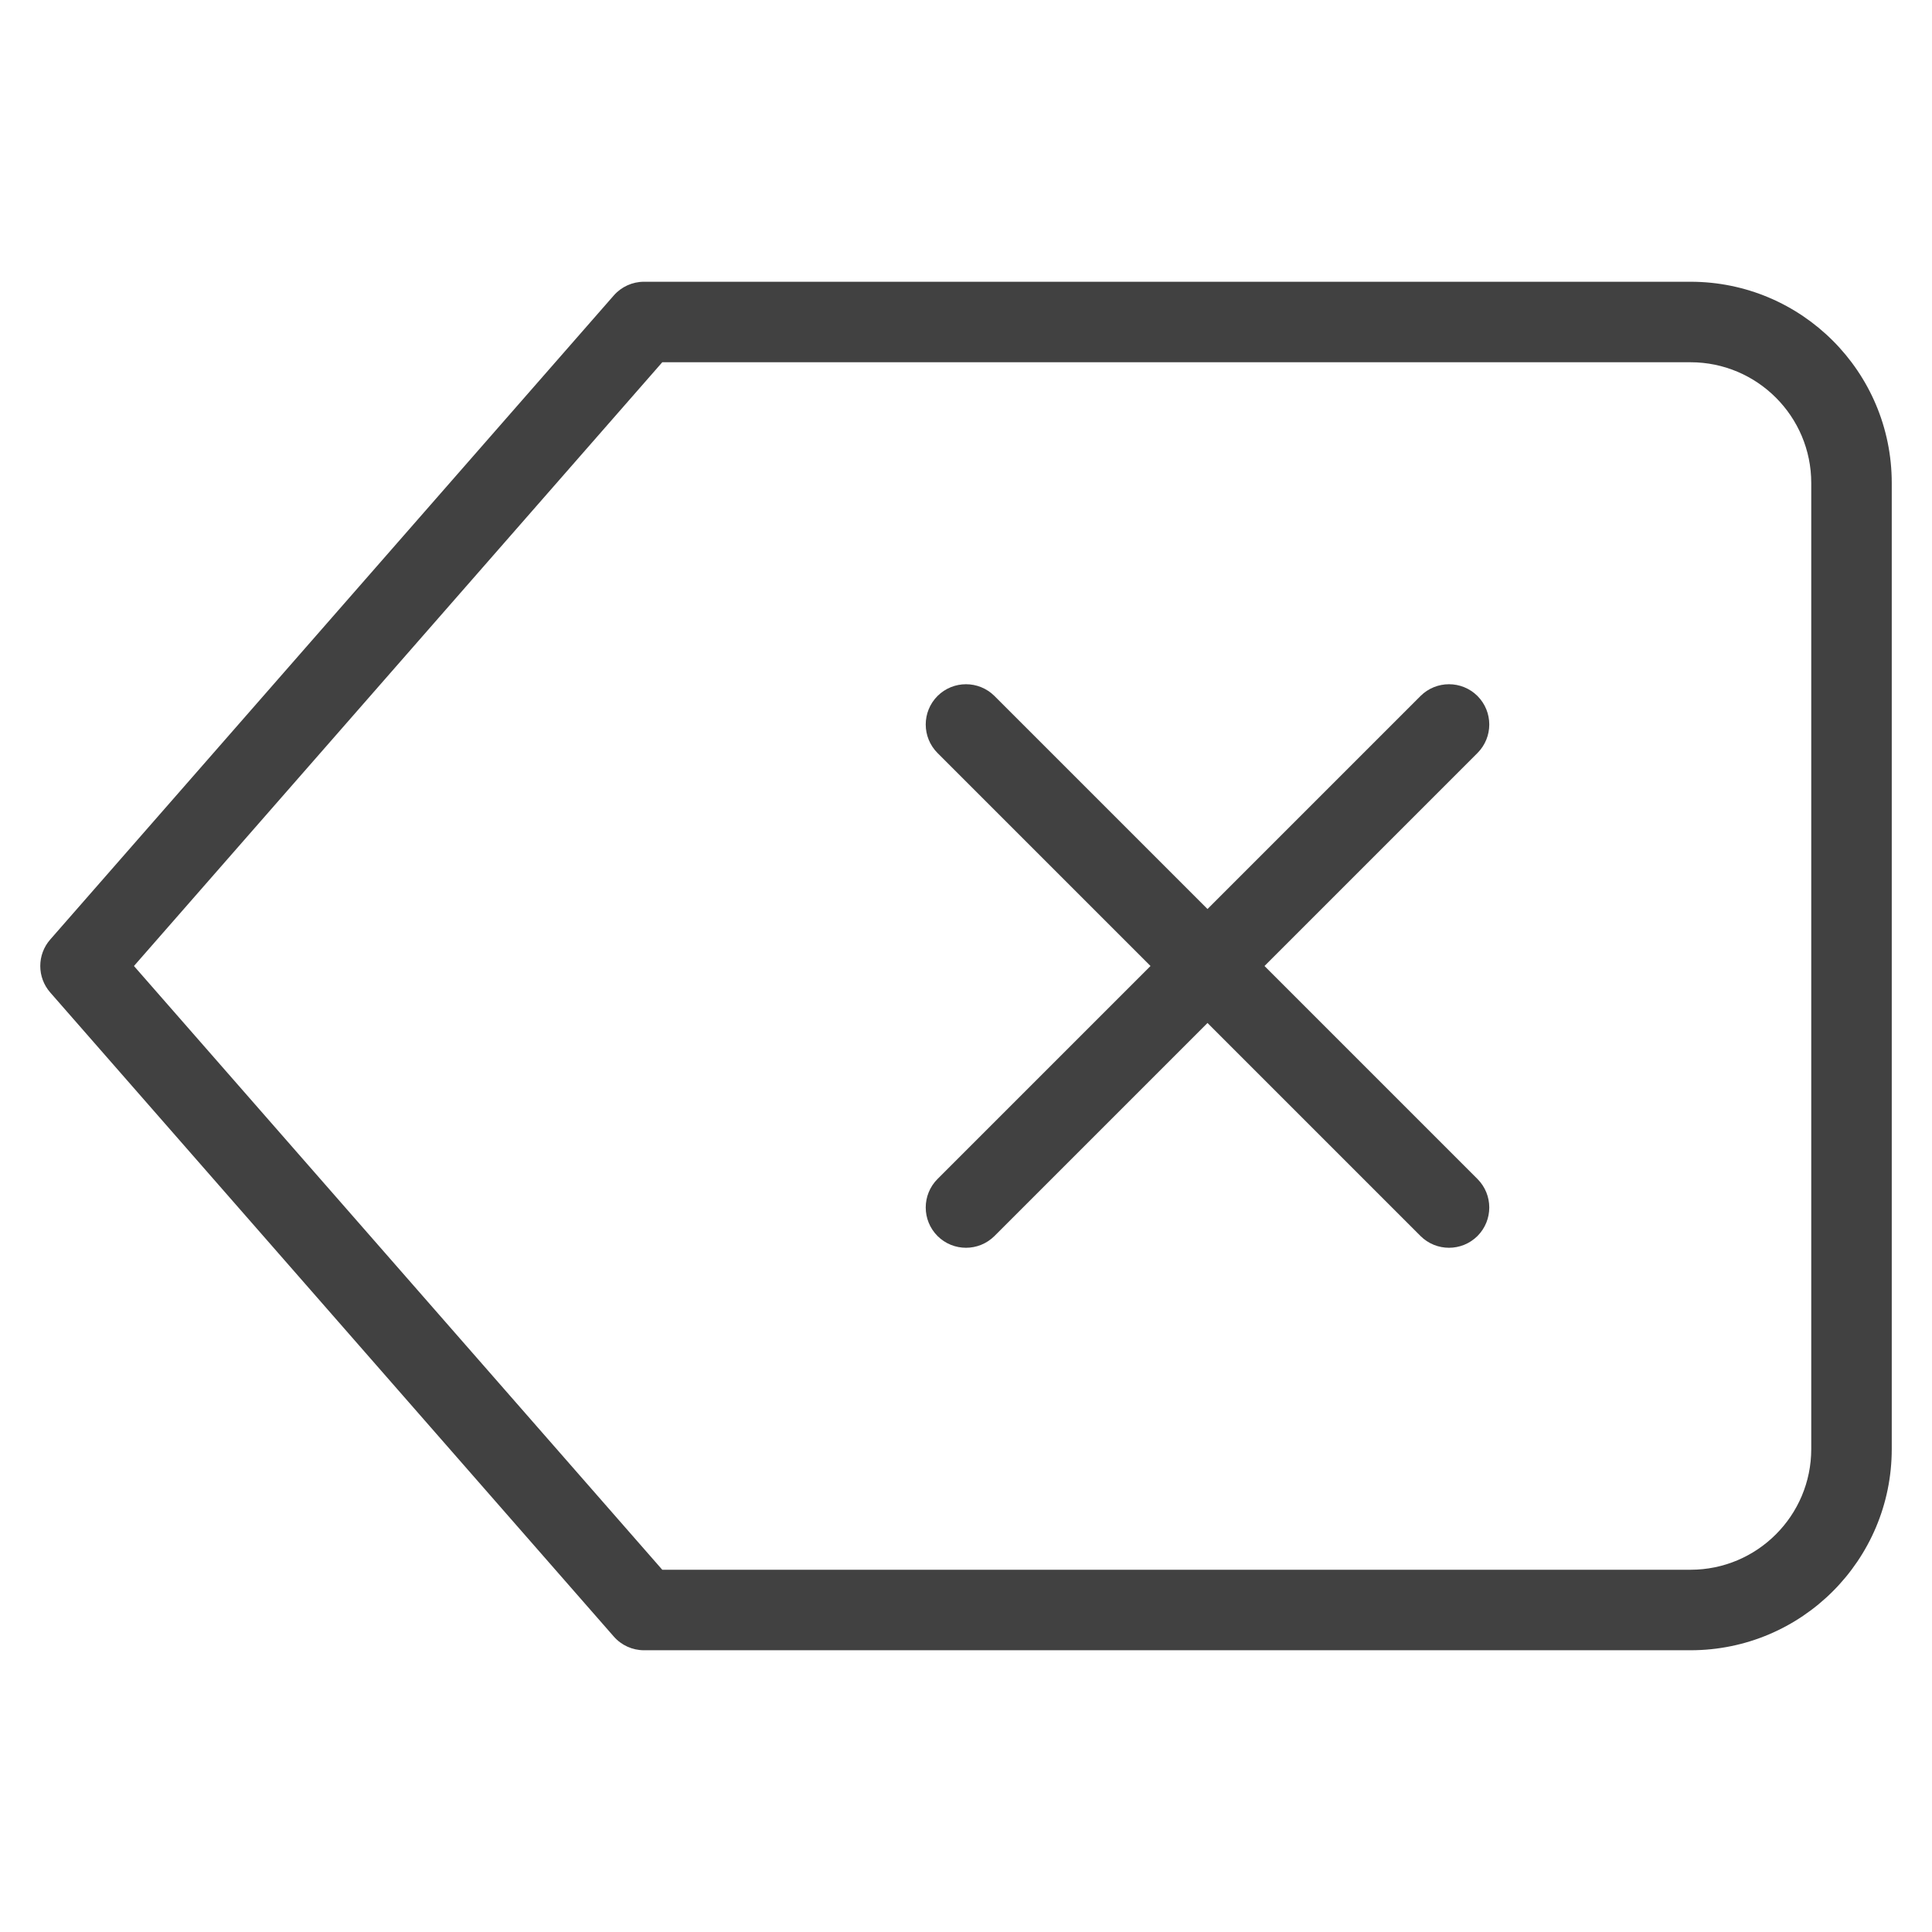 <svg width="24" height="24" viewBox="0 0 24 24" fill="none" xmlns="http://www.w3.org/2000/svg">
<path fill-rule="evenodd" clip-rule="evenodd" d="M7.624 3.671C7.719 3.562 7.856 3.5 8 3.5H21C22.381 3.5 23.5 4.619 23.5 6V18C23.5 19.381 22.381 20.5 21 20.5H8C7.856 20.5 7.719 20.438 7.624 20.329L0.624 12.329C0.459 12.141 0.459 11.859 0.624 11.671L7.624 3.671ZM8.227 4.5L1.664 12L8.227 19.5H21C21.828 19.5 22.5 18.828 22.5 18V6C22.5 5.172 21.828 4.5 21 4.5H8.227Z" fill="#414141"/>
<path fill-rule="evenodd" clip-rule="evenodd" d="M18.354 8.646C18.549 8.842 18.549 9.158 18.354 9.354L12.354 15.354C12.158 15.549 11.842 15.549 11.646 15.354C11.451 15.158 11.451 14.842 11.646 14.646L17.646 8.646C17.842 8.451 18.158 8.451 18.354 8.646Z" fill="#414141"/>
<path fill-rule="evenodd" clip-rule="evenodd" d="M11.646 8.646C11.842 8.451 12.158 8.451 12.354 8.646L18.354 14.646C18.549 14.842 18.549 15.158 18.354 15.354C18.158 15.549 17.842 15.549 17.646 15.354L11.646 9.354C11.451 9.158 11.451 8.842 11.646 8.646Z" fill="#414141"/>
</svg>

